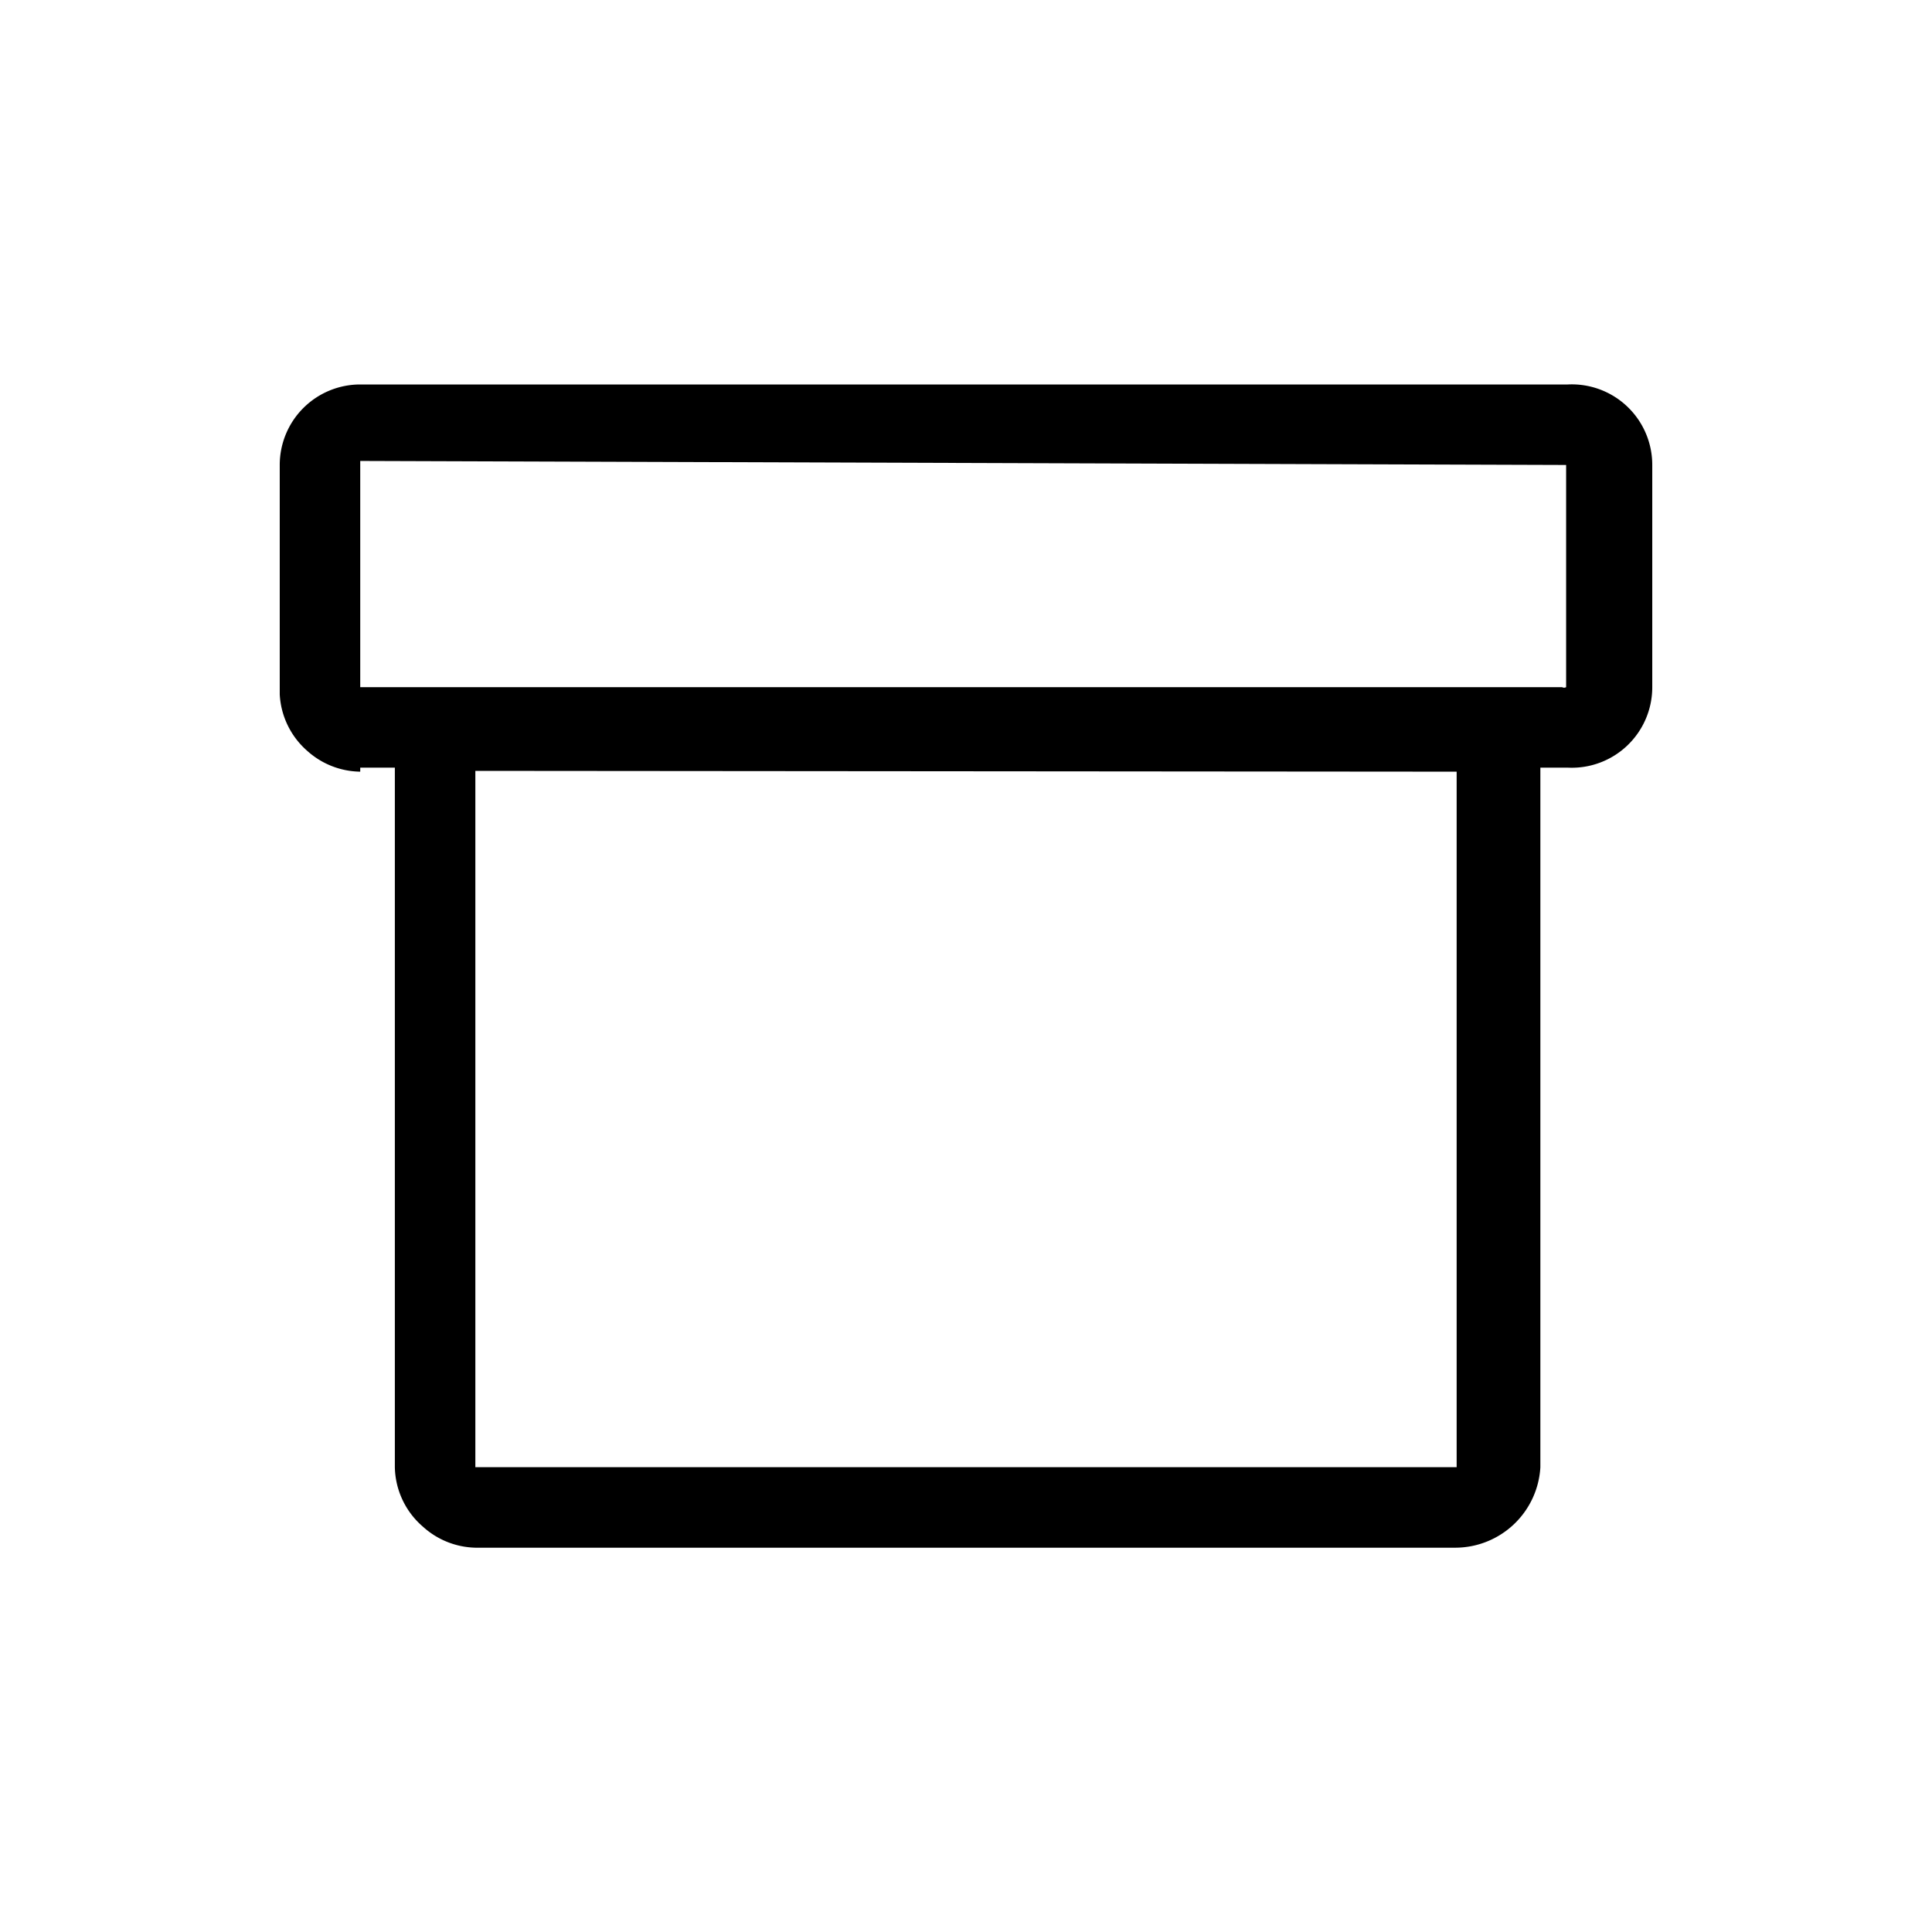 <svg xmlns="http://www.w3.org/2000/svg" viewBox="0 0 24 24"><path d="M4.475 9.586a1.003 1.003 0 0 1-.66-.26 1 1 0 0 1-.34-.7v-2.85a1 1 0 0 1 1-1h15a1 1 0 0 1 1.05 1v2.76a1 1 0 0 1-1.05 1h-.34v8.69a1.06 1.06 0 0 1-1.05 1H5.905a1.003 1.003 0 0 1-.65-.26 1 1 0 0 1-.35-.74v-8.69h-.43zm0-3.86v2.81h14.93a.05.05 0 0 0 .05 0v-2.76zm1.43 3.85v8.65h12.19v-8.64z"/></svg>